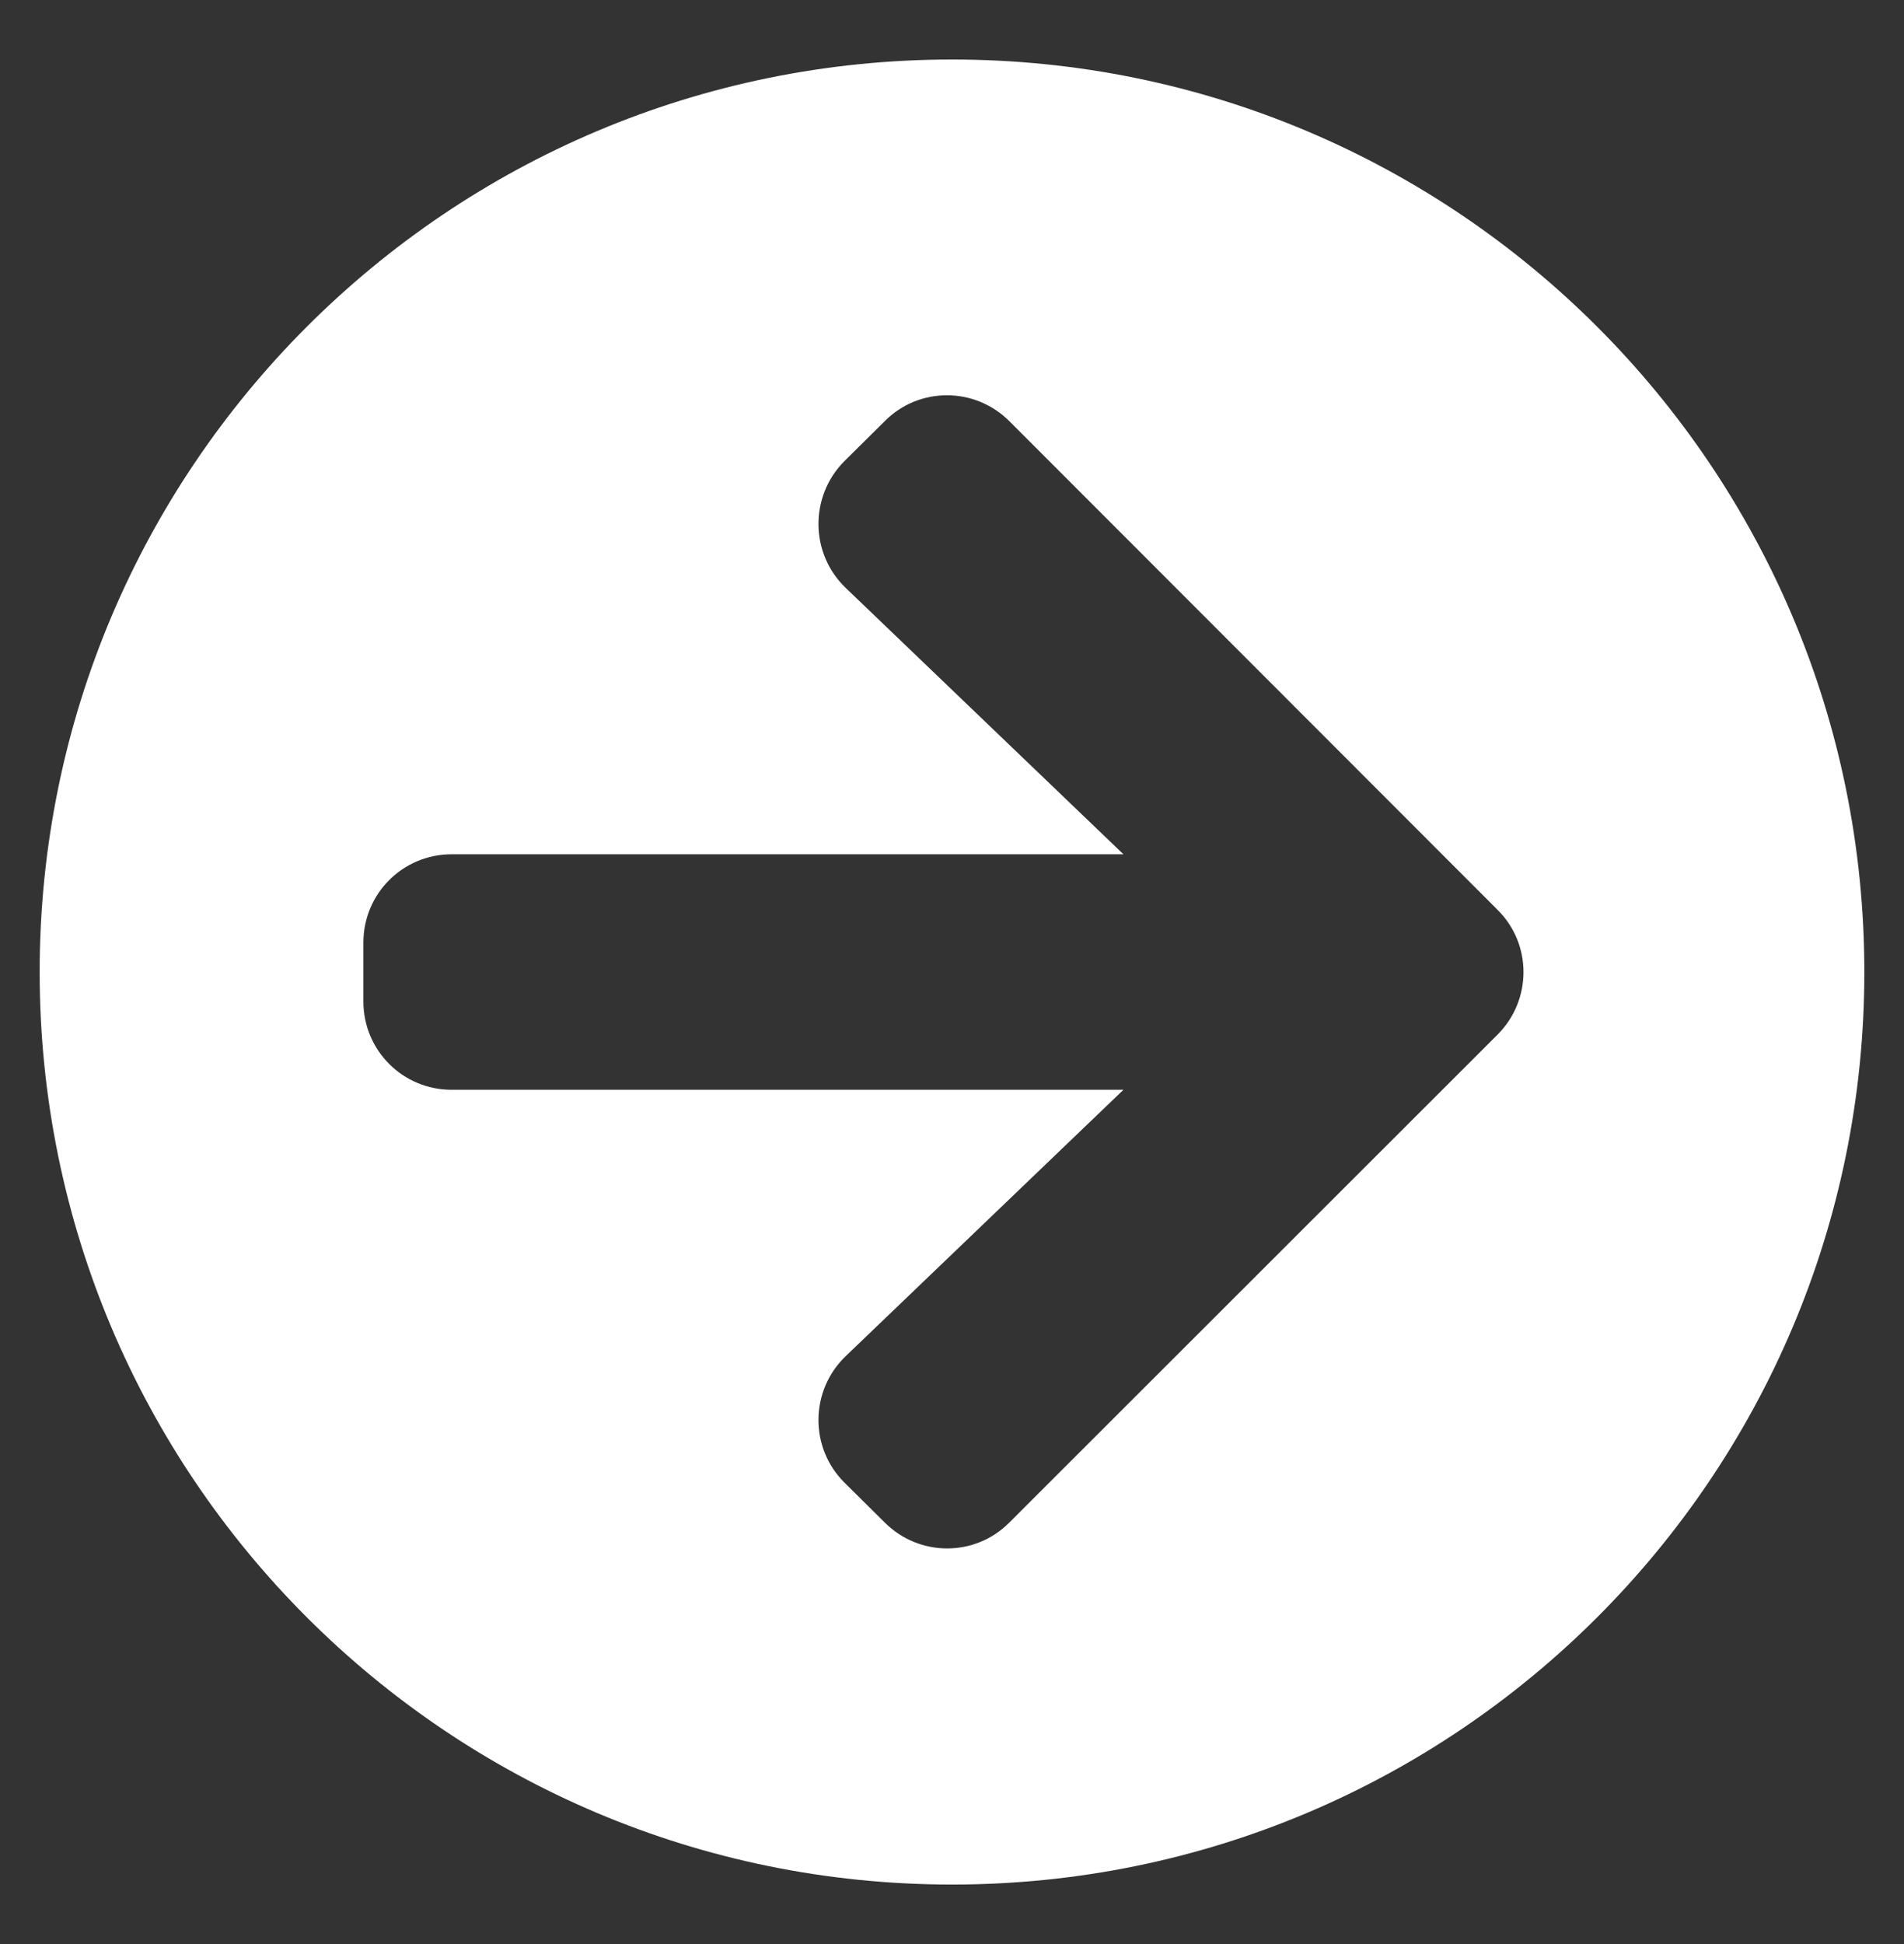 <svg width="48" height="49" viewBox="0 0 48 49" fill="none" xmlns="http://www.w3.org/2000/svg">
<rect x="0" y="0" width="48" height="49" fill="#333333" stroke="none"/>
<path d="M24 1.5C36.706 1.5 47 11.794 47 24.5C47 37.206 36.706 47.5 24 47.5C11.294 47.5 1 37.206 1 24.5C1 11.794 11.294 1.5 24 1.5ZM21.32 14.818L28.322 21.532H11.387C10.154 21.532 9.161 22.525 9.161 23.758V25.242C9.161 26.475 10.154 27.468 11.387 27.468H28.322L21.32 34.182C20.42 35.045 20.402 36.482 21.283 37.363L22.303 38.374C23.175 39.246 24.584 39.246 25.447 38.374L37.754 26.077C38.625 25.205 38.625 23.795 37.754 22.933L25.447 10.617C24.575 9.745 23.165 9.745 22.303 10.617L21.283 11.627C20.402 12.518 20.42 13.955 21.32 14.818Z" fill="white"/>
</svg>
